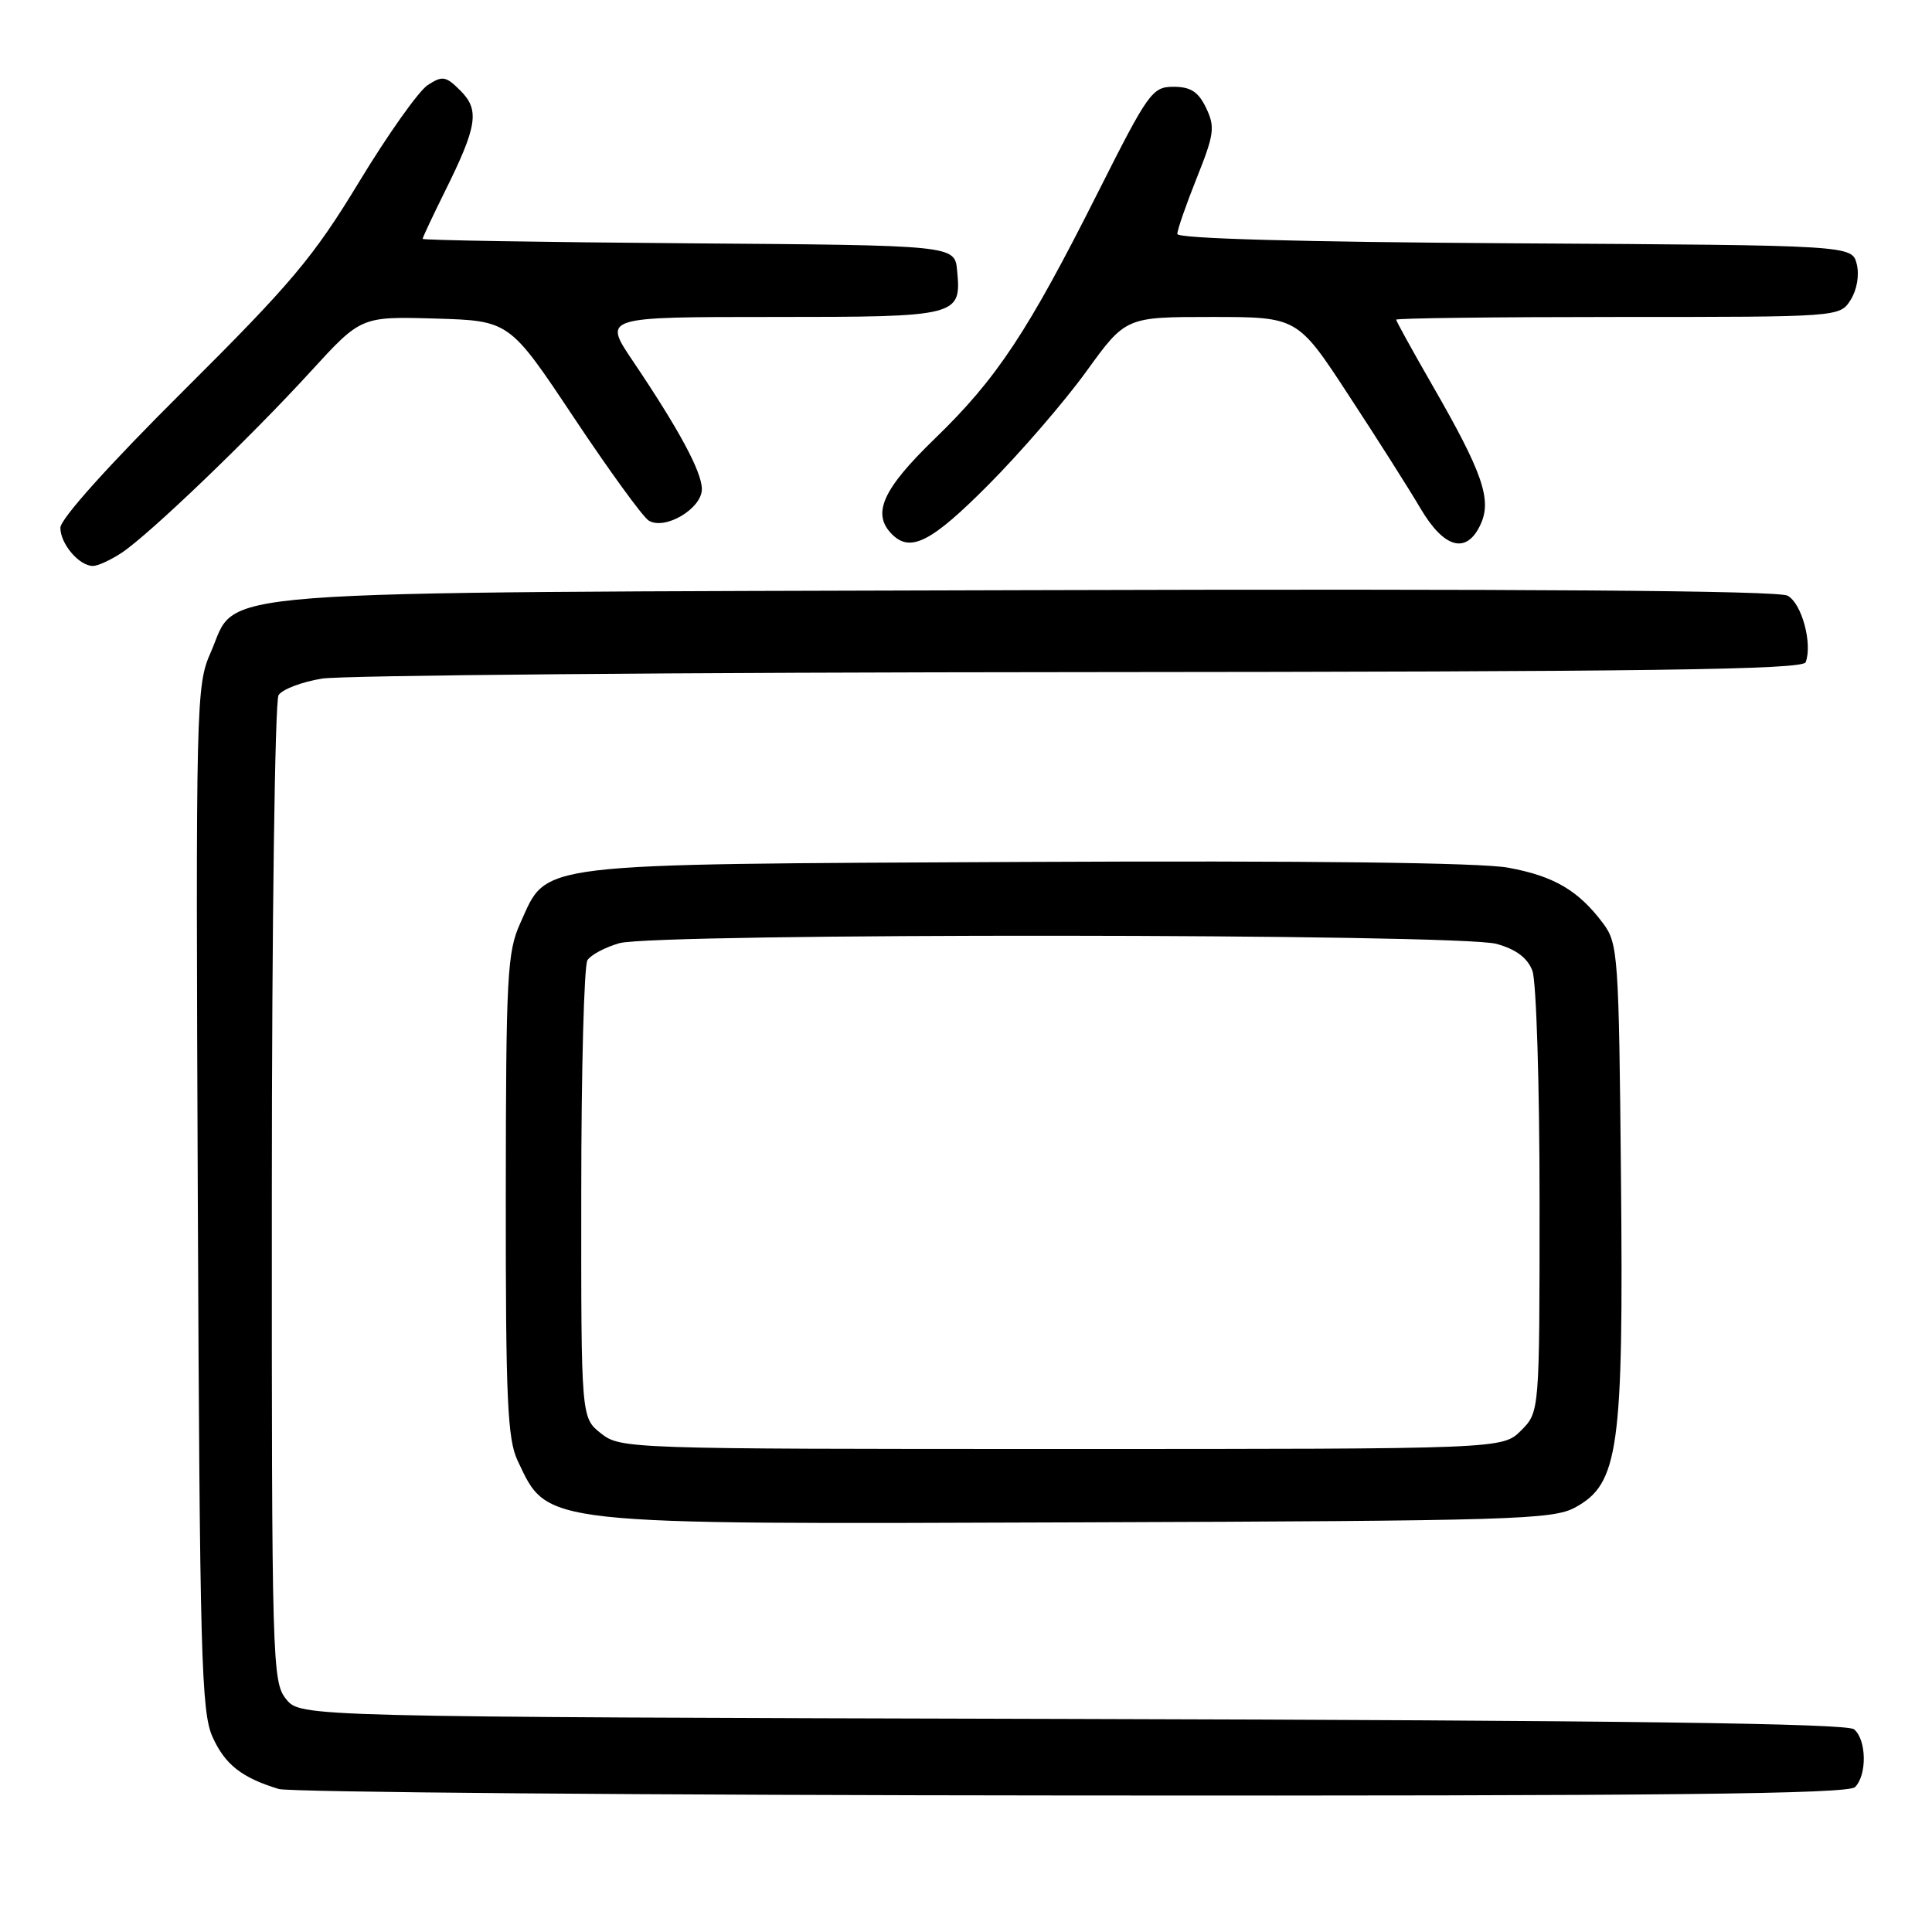 <?xml version="1.0" encoding="UTF-8" standalone="no"?>
<!DOCTYPE svg PUBLIC "-//W3C//DTD SVG 1.1//EN" "http://www.w3.org/Graphics/SVG/1.1/DTD/svg11.dtd" >
<svg xmlns="http://www.w3.org/2000/svg" xmlns:xlink="http://www.w3.org/1999/xlink" version="1.1" viewBox="0 0 256 256">
 <g >
 <path fill="currentColor"
d=" M 245.80 236.80 C 247.41 235.19 247.33 230.52 245.67 229.14 C 244.72 228.36 214.84 227.96 142.08 227.77 C 39.82 227.50 39.82 227.50 37.91 225.14 C 36.07 222.87 36.00 220.30 36.02 158.14 C 36.02 122.56 36.43 92.87 36.91 92.11 C 37.40 91.34 39.98 90.36 42.65 89.92 C 45.32 89.48 90.54 89.09 143.14 89.06 C 218.69 89.01 238.89 88.74 239.26 87.75 C 240.19 85.29 238.74 79.93 236.86 78.93 C 235.60 78.25 201.84 78.01 136.23 78.20 C 24.17 78.54 31.67 77.97 27.92 86.45 C 25.98 90.84 25.93 92.83 26.21 158.73 C 26.47 219.43 26.67 226.88 28.17 230.17 C 29.82 233.82 32.05 235.57 36.94 237.05 C 38.35 237.48 85.65 237.87 142.05 237.91 C 220.57 237.98 244.88 237.72 245.80 236.80 Z  M 208.73 199.74 C 214.49 196.59 215.13 192.01 214.79 156.17 C 214.51 126.63 214.40 125.01 212.44 122.38 C 209.16 117.99 205.91 116.08 199.82 114.97 C 196.17 114.30 173.24 114.03 135.82 114.21 C 69.83 114.54 72.63 114.20 68.94 122.32 C 67.21 126.14 67.04 129.22 67.02 158.35 C 67.00 185.44 67.24 190.70 68.59 193.55 C 72.67 202.15 71.09 201.98 143.00 201.72 C 200.57 201.52 205.75 201.36 208.73 199.74 Z  M 16.13 73.24 C 19.76 70.84 33.15 58.00 41.18 49.21 C 47.84 41.93 47.84 41.93 57.67 42.21 C 67.50 42.50 67.50 42.50 76.02 55.30 C 80.71 62.34 85.18 68.50 85.96 68.98 C 88.10 70.30 93.00 67.40 93.00 64.81 C 93.00 62.52 89.99 56.93 83.80 47.75 C 79.93 42.00 79.93 42.00 102.34 42.00 C 127.10 42.00 127.40 41.92 126.82 35.82 C 126.50 32.50 126.50 32.50 91.25 32.24 C 71.86 32.09 56.00 31.83 56.00 31.65 C 56.00 31.47 57.32 28.66 58.93 25.41 C 63.25 16.71 63.58 14.58 61.01 12.01 C 59.08 10.08 58.63 10.00 56.68 11.27 C 55.48 12.05 51.39 17.82 47.59 24.09 C 41.54 34.07 38.62 37.54 24.34 51.75 C 14.48 61.55 8.00 68.76 8.00 69.93 C 8.00 72.07 10.50 75.00 12.32 74.99 C 12.97 74.99 14.68 74.20 16.13 73.24 Z  M 130.96 64.25 C 135.20 59.99 141.03 53.24 143.92 49.25 C 149.16 42.00 149.16 42.00 160.54 42.00 C 171.93 42.00 171.93 42.00 178.71 52.38 C 182.45 58.08 186.73 64.83 188.23 67.38 C 191.37 72.71 194.36 73.49 196.20 69.45 C 197.69 66.19 196.44 62.60 189.87 51.18 C 187.19 46.52 185.00 42.55 185.00 42.36 C 185.00 42.16 198.22 42.00 214.38 42.00 C 243.77 42.00 243.77 42.00 245.21 39.75 C 246.05 38.43 246.39 36.47 246.03 35.00 C 245.41 32.50 245.41 32.50 200.71 32.24 C 172.38 32.07 156.00 31.62 156.00 31.00 C 156.00 30.46 157.16 27.12 158.58 23.57 C 160.89 17.80 161.02 16.82 159.82 14.31 C 158.79 12.16 157.77 11.50 155.50 11.50 C 152.68 11.50 152.17 12.22 145.48 25.50 C 136.16 44.02 132.08 50.18 123.86 58.13 C 116.93 64.84 115.48 68.08 118.20 70.80 C 120.65 73.25 123.42 71.83 130.96 64.25 Z  M 79.63 189.93 C 77.00 187.85 77.00 187.85 77.02 158.18 C 77.02 141.85 77.39 127.93 77.84 127.23 C 78.28 126.53 80.18 125.52 82.06 124.98 C 86.86 123.61 193.32 123.68 198.30 125.07 C 200.89 125.79 202.40 126.92 203.05 128.63 C 203.57 130.00 204.00 143.72 204.00 159.11 C 204.00 187.09 204.00 187.09 201.55 189.55 C 199.09 192.00 199.09 192.00 140.68 192.00 C 83.10 192.00 82.23 191.97 79.63 189.93 Z "/>
</g>
</svg>